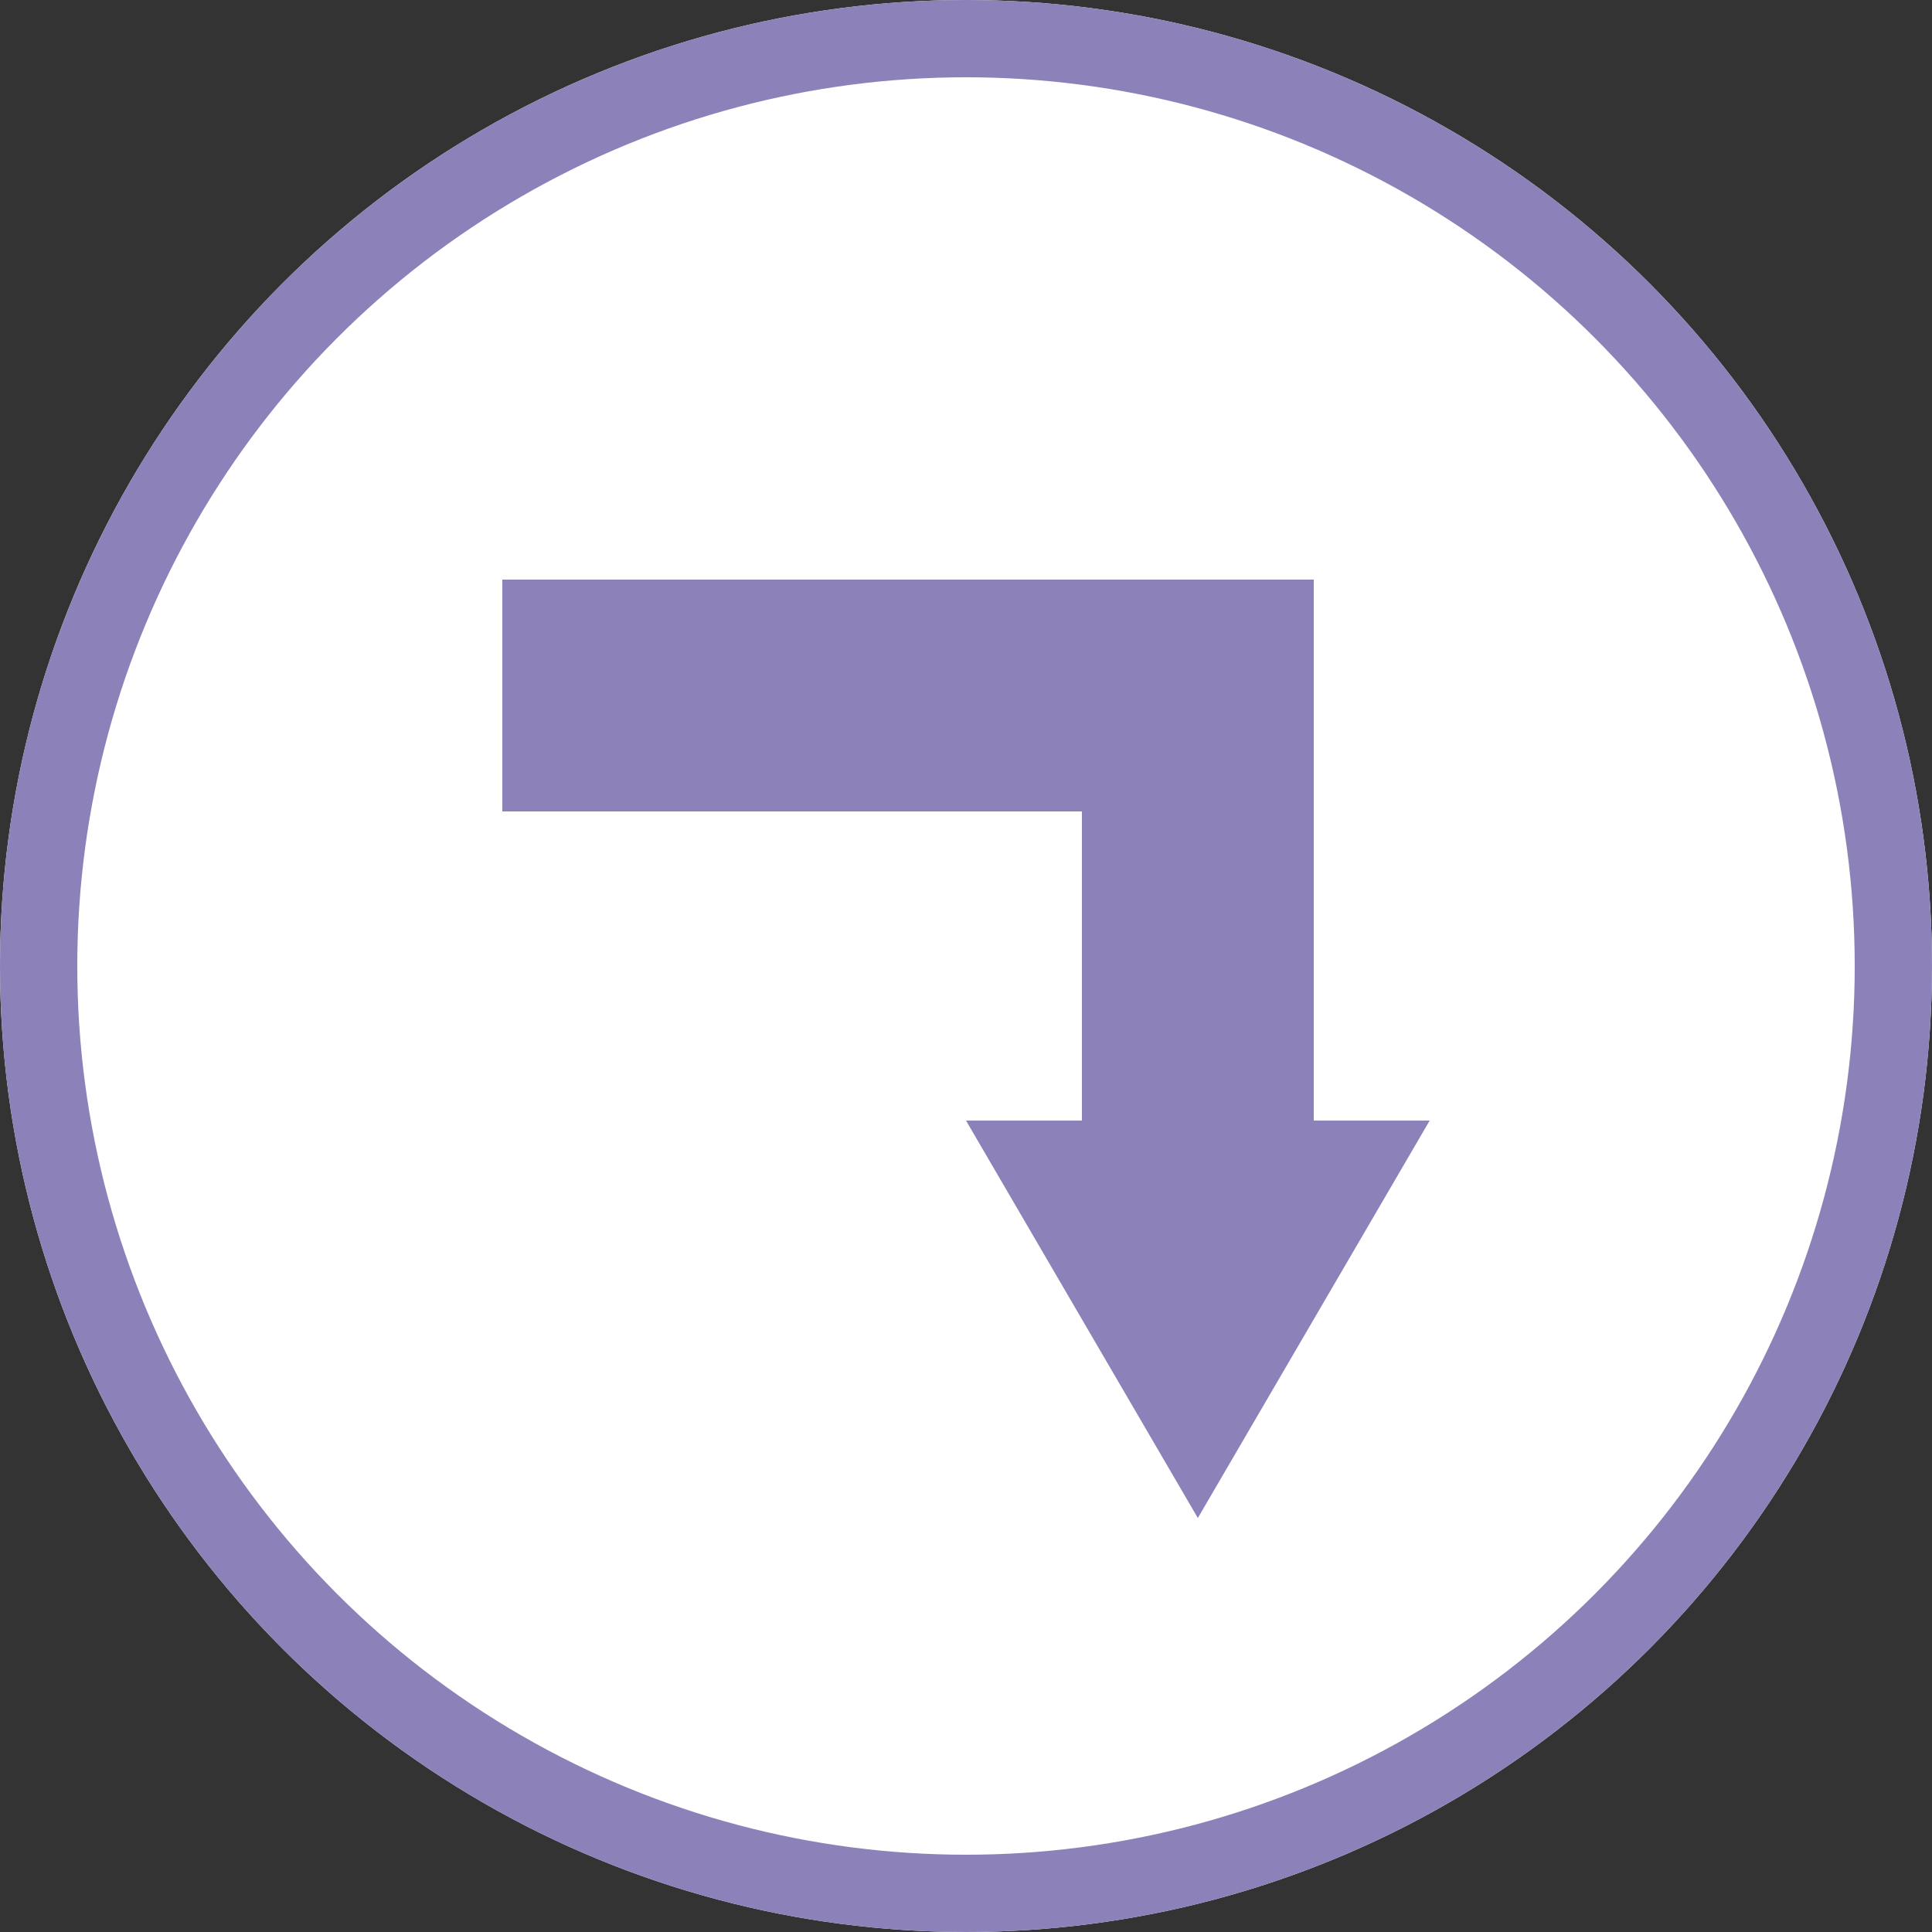 <svg xmlns="http://www.w3.org/2000/svg" width="25" height="25" viewBox="0 0 25 25">
  <rect x="0" y="0" width="25" height="25" fill="#333333" stroke="none"/>
  <g id="sleep" transform="translate(-69.5 -68.5)">
    <g id="楕円形_5" data-name="楕円形 5" transform="translate(69.5 68.5)" fill="#fff" stroke="#8c82b9" stroke-width="1">
      <circle cx="12.5" cy="12.5" r="12.5" stroke="none"/>
      <circle cx="12.5" cy="12.5" r="12" fill="none"/>
    </g>
    <rect id="長方形_52" data-name="長方形 52" width="10" height="3" transform="translate(76 76)" fill="#8c82b9"/>
    <rect id="長方形_53" data-name="長方形 53" width="8" height="3" transform="translate(86.5 76) rotate(90)" fill="#8c82b9"/>
    <path id="多角形_3" data-name="多角形 3" d="M3,0,6,5.143H0Z" transform="translate(88 88.143) rotate(180)" fill="#8c82b9"/>
  </g>
</svg>
